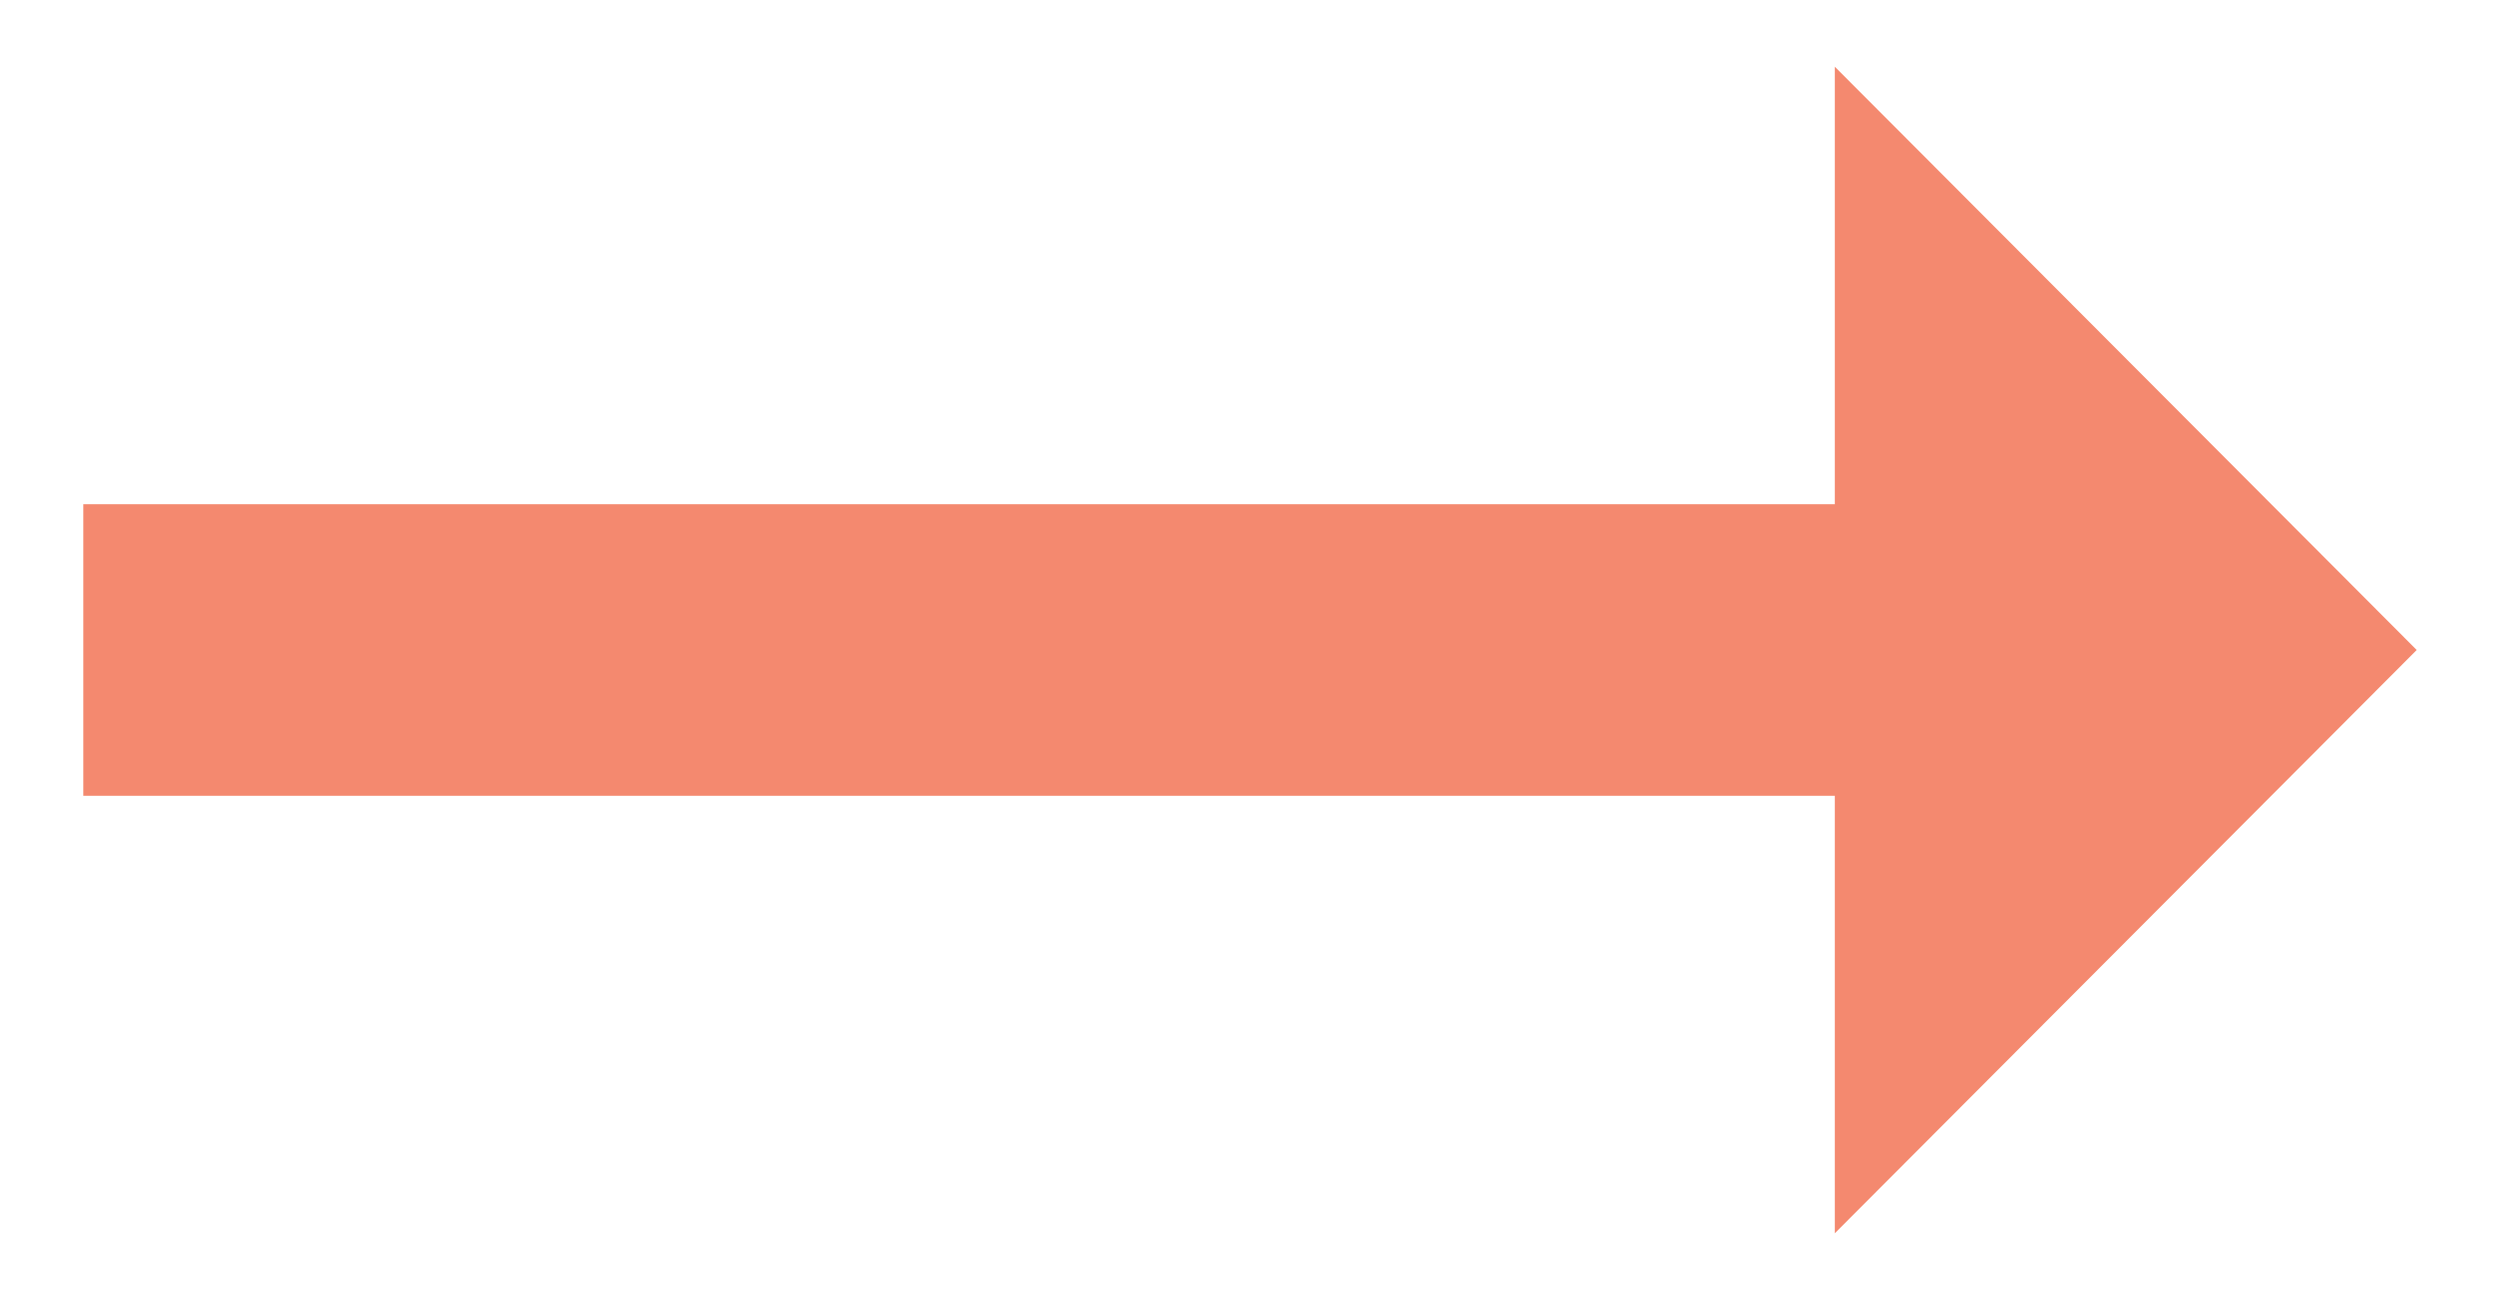 <svg width="25" height="13" viewBox="0 0 25 13" fill="none" xmlns="http://www.w3.org/2000/svg">
<path d="M18.348 5.042H0.833V7.958H18.348V12.333L24.167 6.5L18.348 0.667V5.042Z" fill="#F4896F"/>
</svg>
